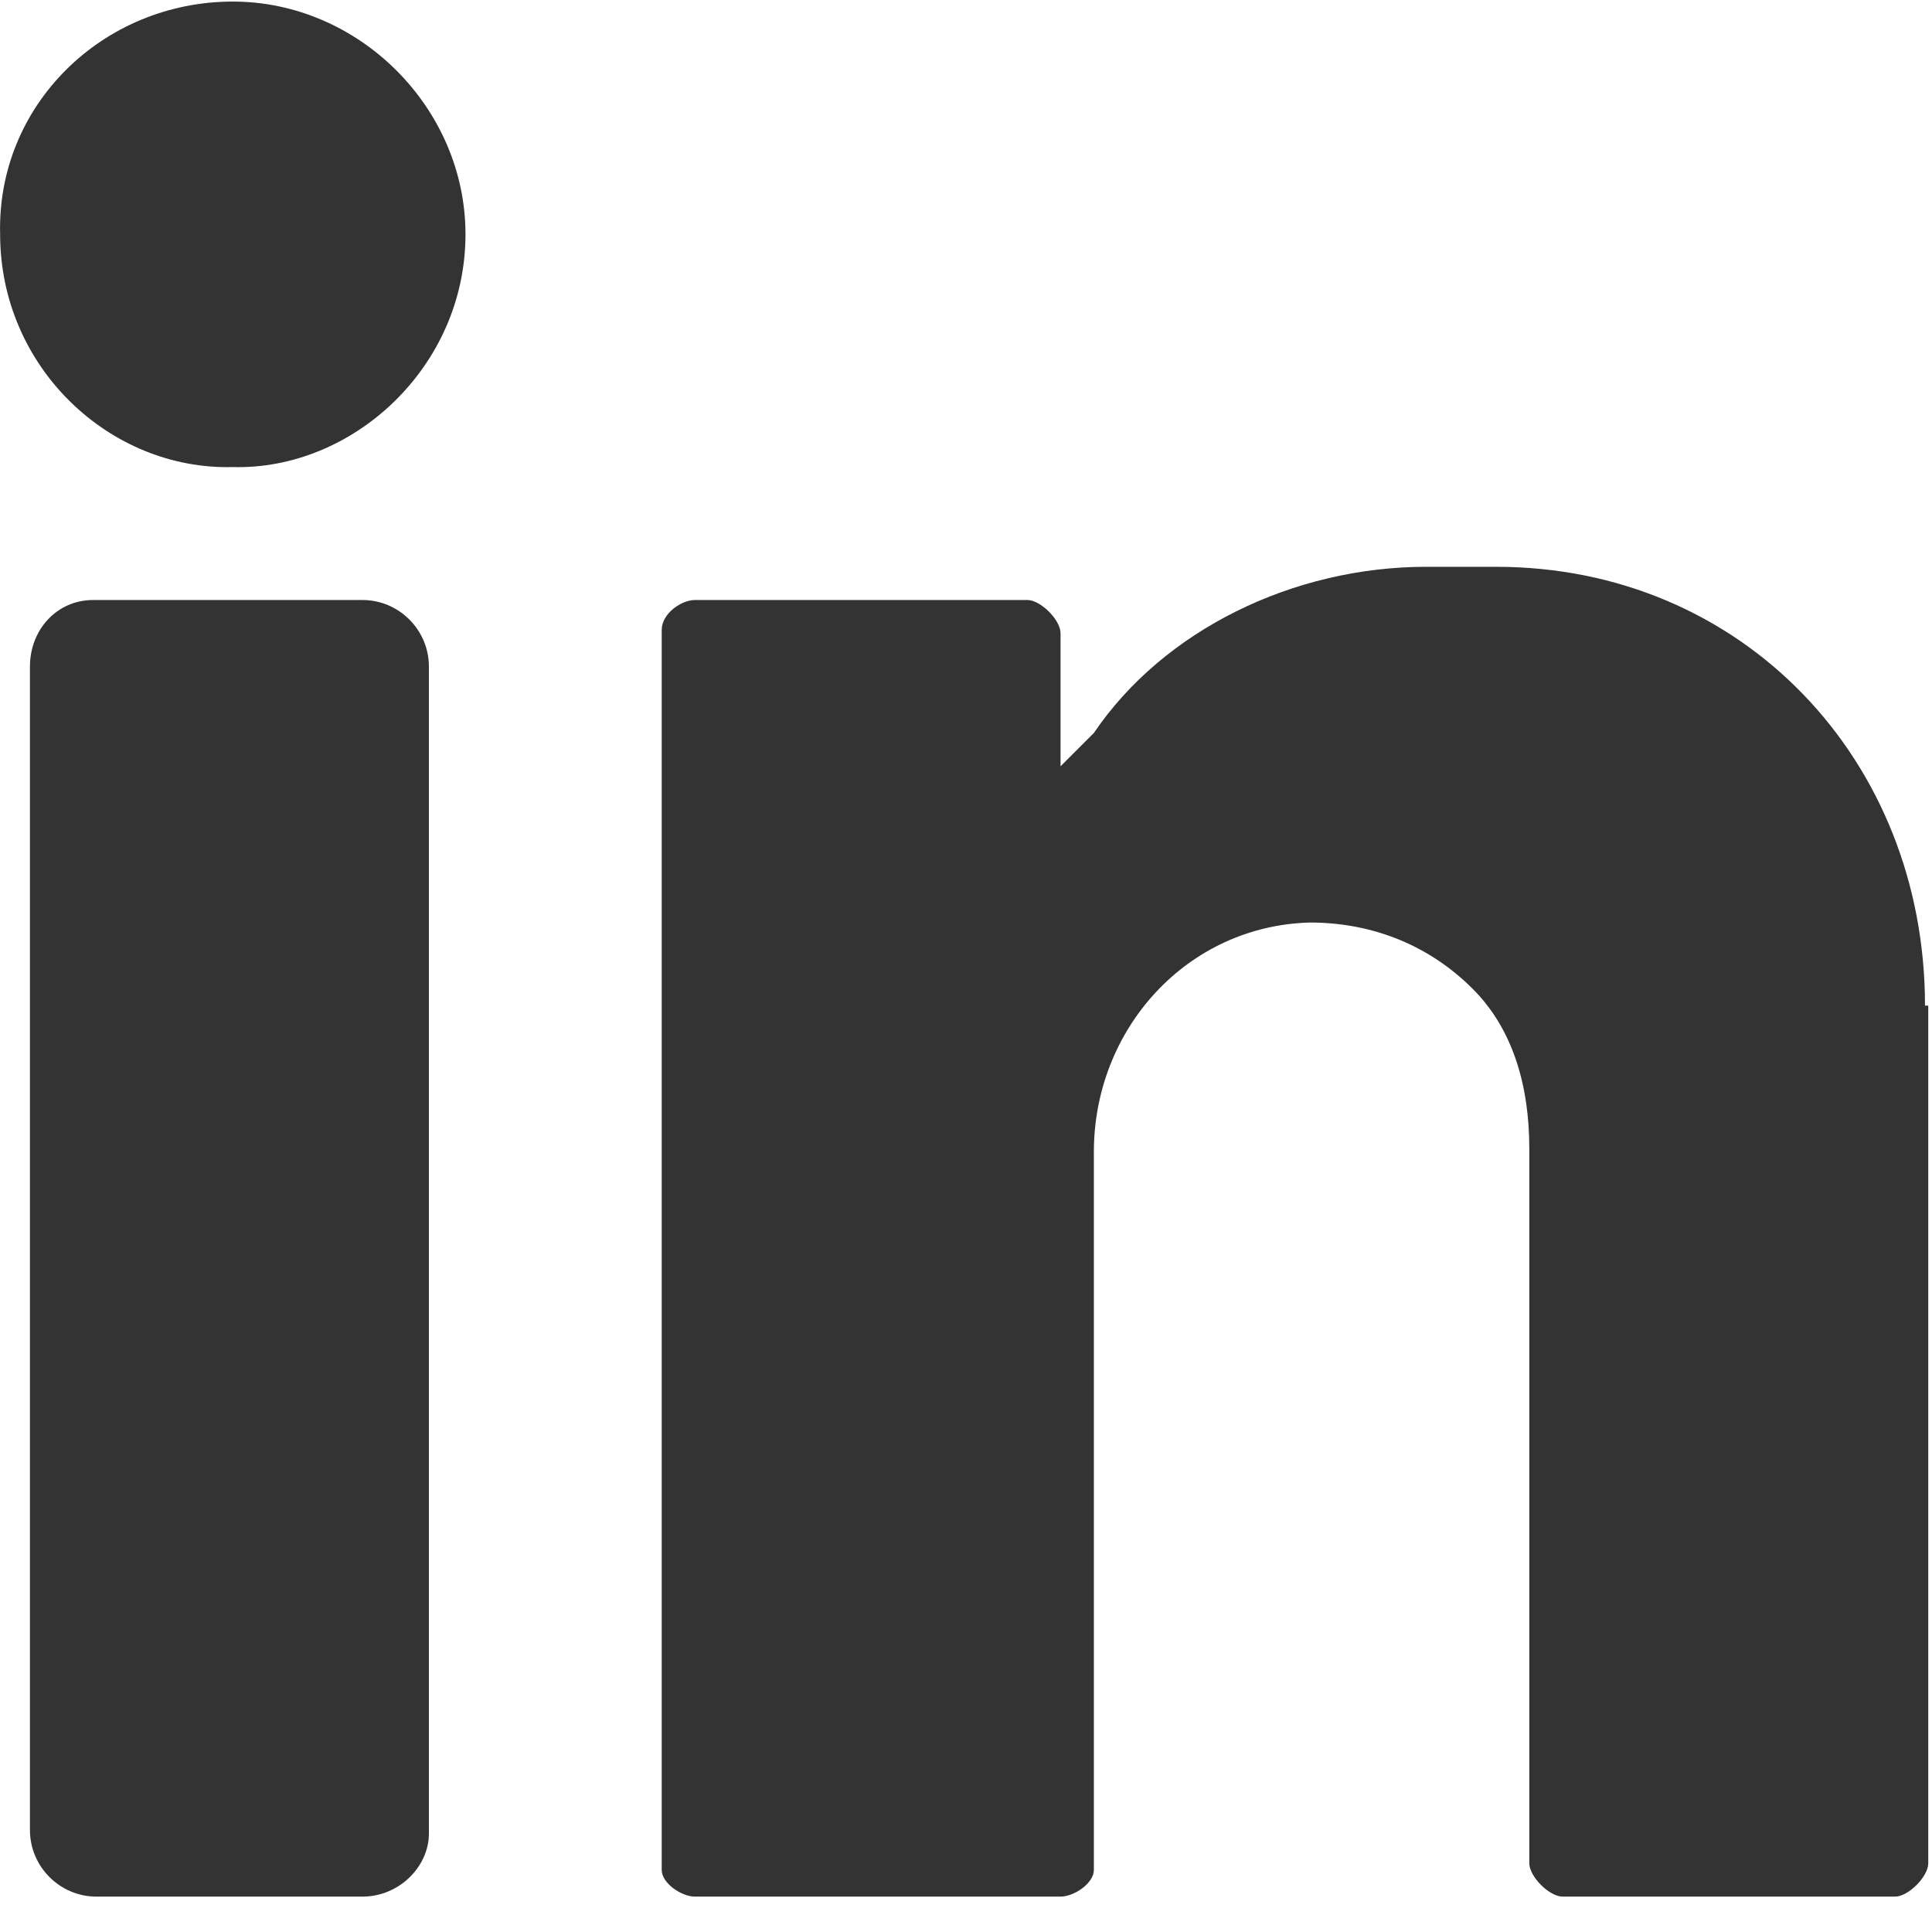 <?xml version="1.0" encoding="UTF-8"?>
<svg width="16px" height="16px" viewBox="0 0 16 16" version="1.1" xmlns="http://www.w3.org/2000/svg" xmlns:xlink="http://www.w3.org/1999/xlink">
    <!-- Generator: Sketch 61 (89581) - https://sketch.com -->
    <title>linkedin-dark</title>
    <desc>Created with Sketch.</desc>
    <g id="Page-1" stroke="none" stroke-width="1" fill="none" fill-rule="evenodd">
        <g id="Group" fill="#333333" fill-rule="nonzero">
            <g id="linkedin-dark">
                <path d="M1.928,0.013 C2.974,0.013 3.855,0.894 3.855,1.94 C3.855,3.042 2.919,3.895 1.928,3.868 C0.909,3.895 0.001,3.042 0.001,1.94 C-0.027,0.867 0.854,0.013 1.928,0.013" id="Shape"></path>
                <path d="M3.002,15.707 L0.799,15.707 C0.496,15.707 0.248,15.459 0.248,15.156 L0.248,5.52 C0.248,5.217 0.469,4.969 0.772,4.969 L3.002,4.969 C3.304,4.969 3.552,5.217 3.552,5.52 L3.552,15.184 C3.552,15.459 3.305,15.707 3.002,15.707" id="Shape"></path>
                <path d="M15.942,8.328 C15.942,6.291 14.428,4.694 12.39,4.694 L11.812,4.694 C10.711,4.694 9.637,5.217 9.059,6.07 C8.866,6.263 8.783,6.346 8.783,6.346 L8.783,5.244 C8.783,5.134 8.618,4.969 8.508,4.969 L5.755,4.969 C5.645,4.969 5.48,5.079 5.48,5.217 L5.48,15.486 C5.48,15.597 5.645,15.707 5.755,15.707 L8.783,15.707 C8.894,15.707 9.059,15.597 9.059,15.486 L9.059,9.539 C9.059,8.521 9.83,7.667 10.848,7.64 C11.371,7.64 11.84,7.832 12.197,8.19 C12.528,8.521 12.665,8.989 12.665,9.512 L12.665,15.431 C12.665,15.541 12.831,15.707 12.941,15.707 L15.694,15.707 C15.804,15.707 15.969,15.541 15.969,15.431 L15.969,8.328 L15.942,8.328 Z" id="Shape"></path>
            </g>
        </g>
    </g>
</svg>